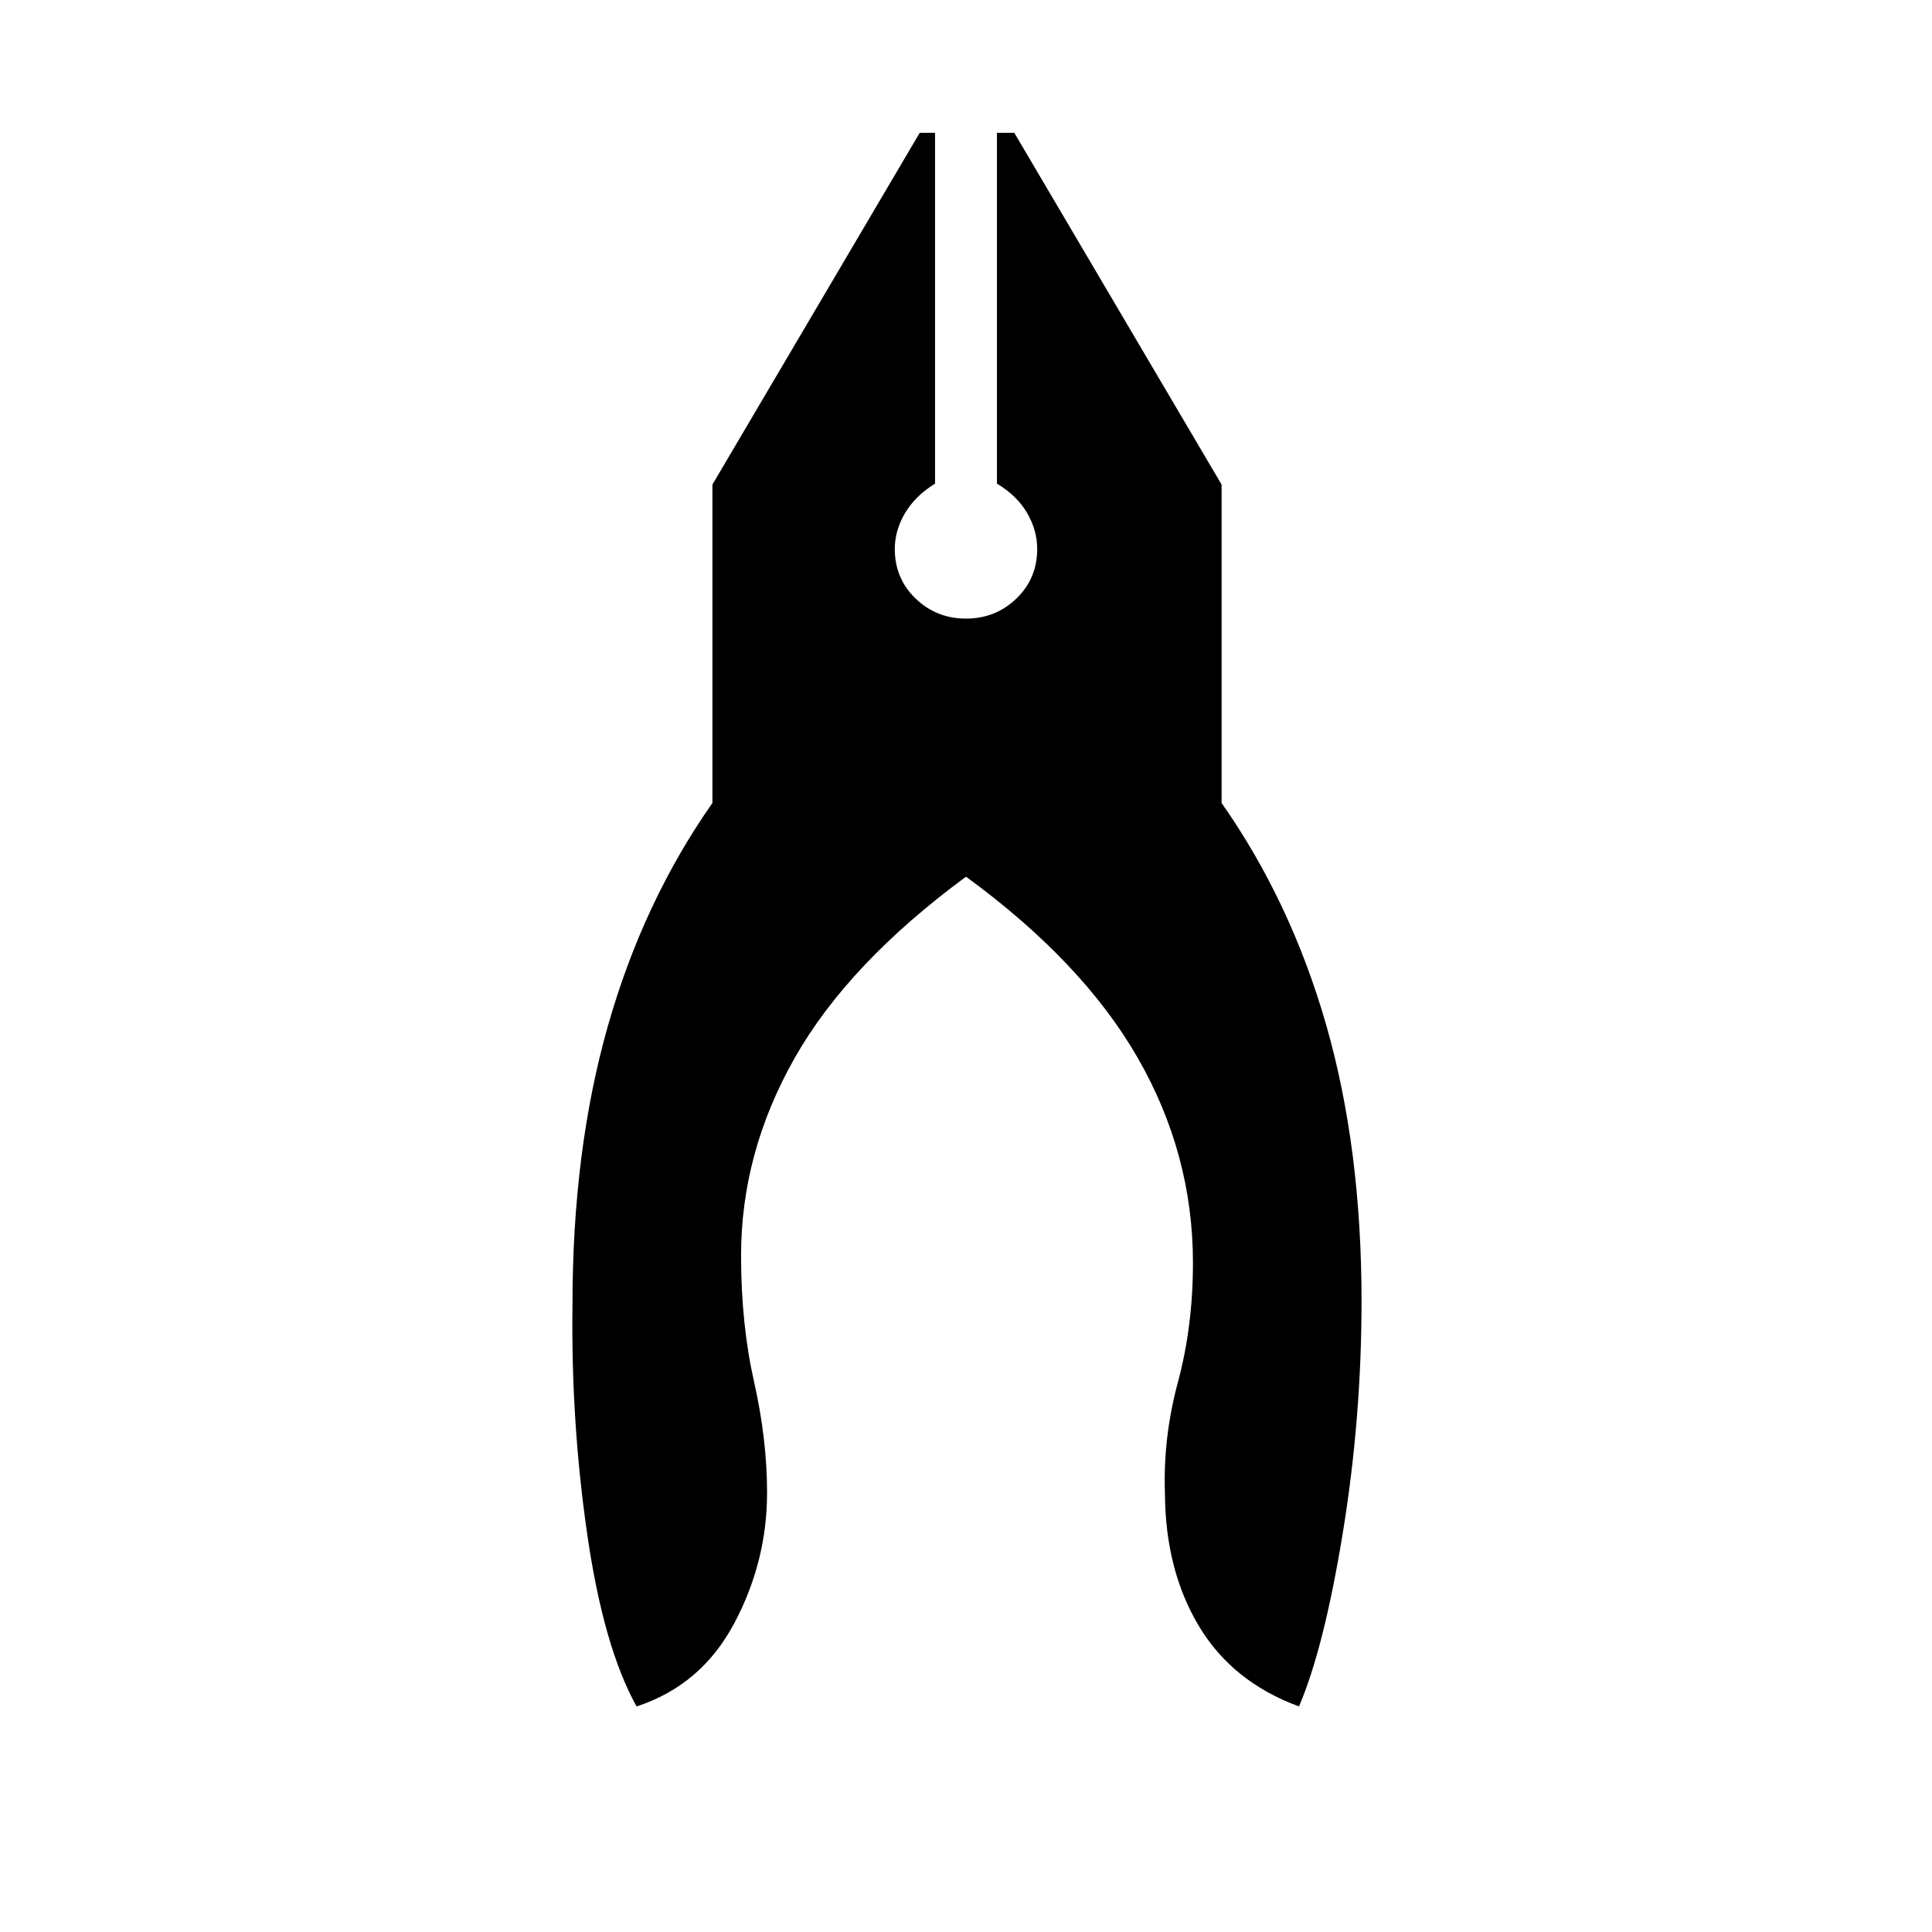 <svg xmlns="http://www.w3.org/2000/svg" height="48" viewBox="0 -960 960 960" width="48"><path d="M316.31-112.08q-16.39-29.46-24.5-85.42-8.12-55.96-7.35-114.11 0-76.7 17.58-138.54Q319.62-512 354-561v-158.23L457-894h7.62v174.31q-9.77 6-14.89 14.61-5.11 8.62-5.11 17.85 0 14.69 10.34 24.65 10.35 9.96 25.04 9.96t25.04-9.96q10.34-9.96 10.34-24.65 0-9.23-5-17.85-5-8.61-15-14.61V-894H504l103 174.77V-561q34.38 49 51.96 110.23 17.58 61.23 17.58 137.23 0 58.39-9.35 115.46-9.34 57.08-21.73 86-33.08-12.15-49.73-39.92-16.65-27.77-16.88-65.85-1-27.69 6.46-55.42t7.46-59.27q0-54-27.42-101.77-27.43-47.77-85.35-90.07-58.46 43.07-85.12 90.07-26.65 47-26.65 98.16 0 34.15 6.46 62.77 6.46 28.61 6.46 55.07 0 34.31-16.38 65.04-16.39 30.73-48.46 41.19Z"/></svg>